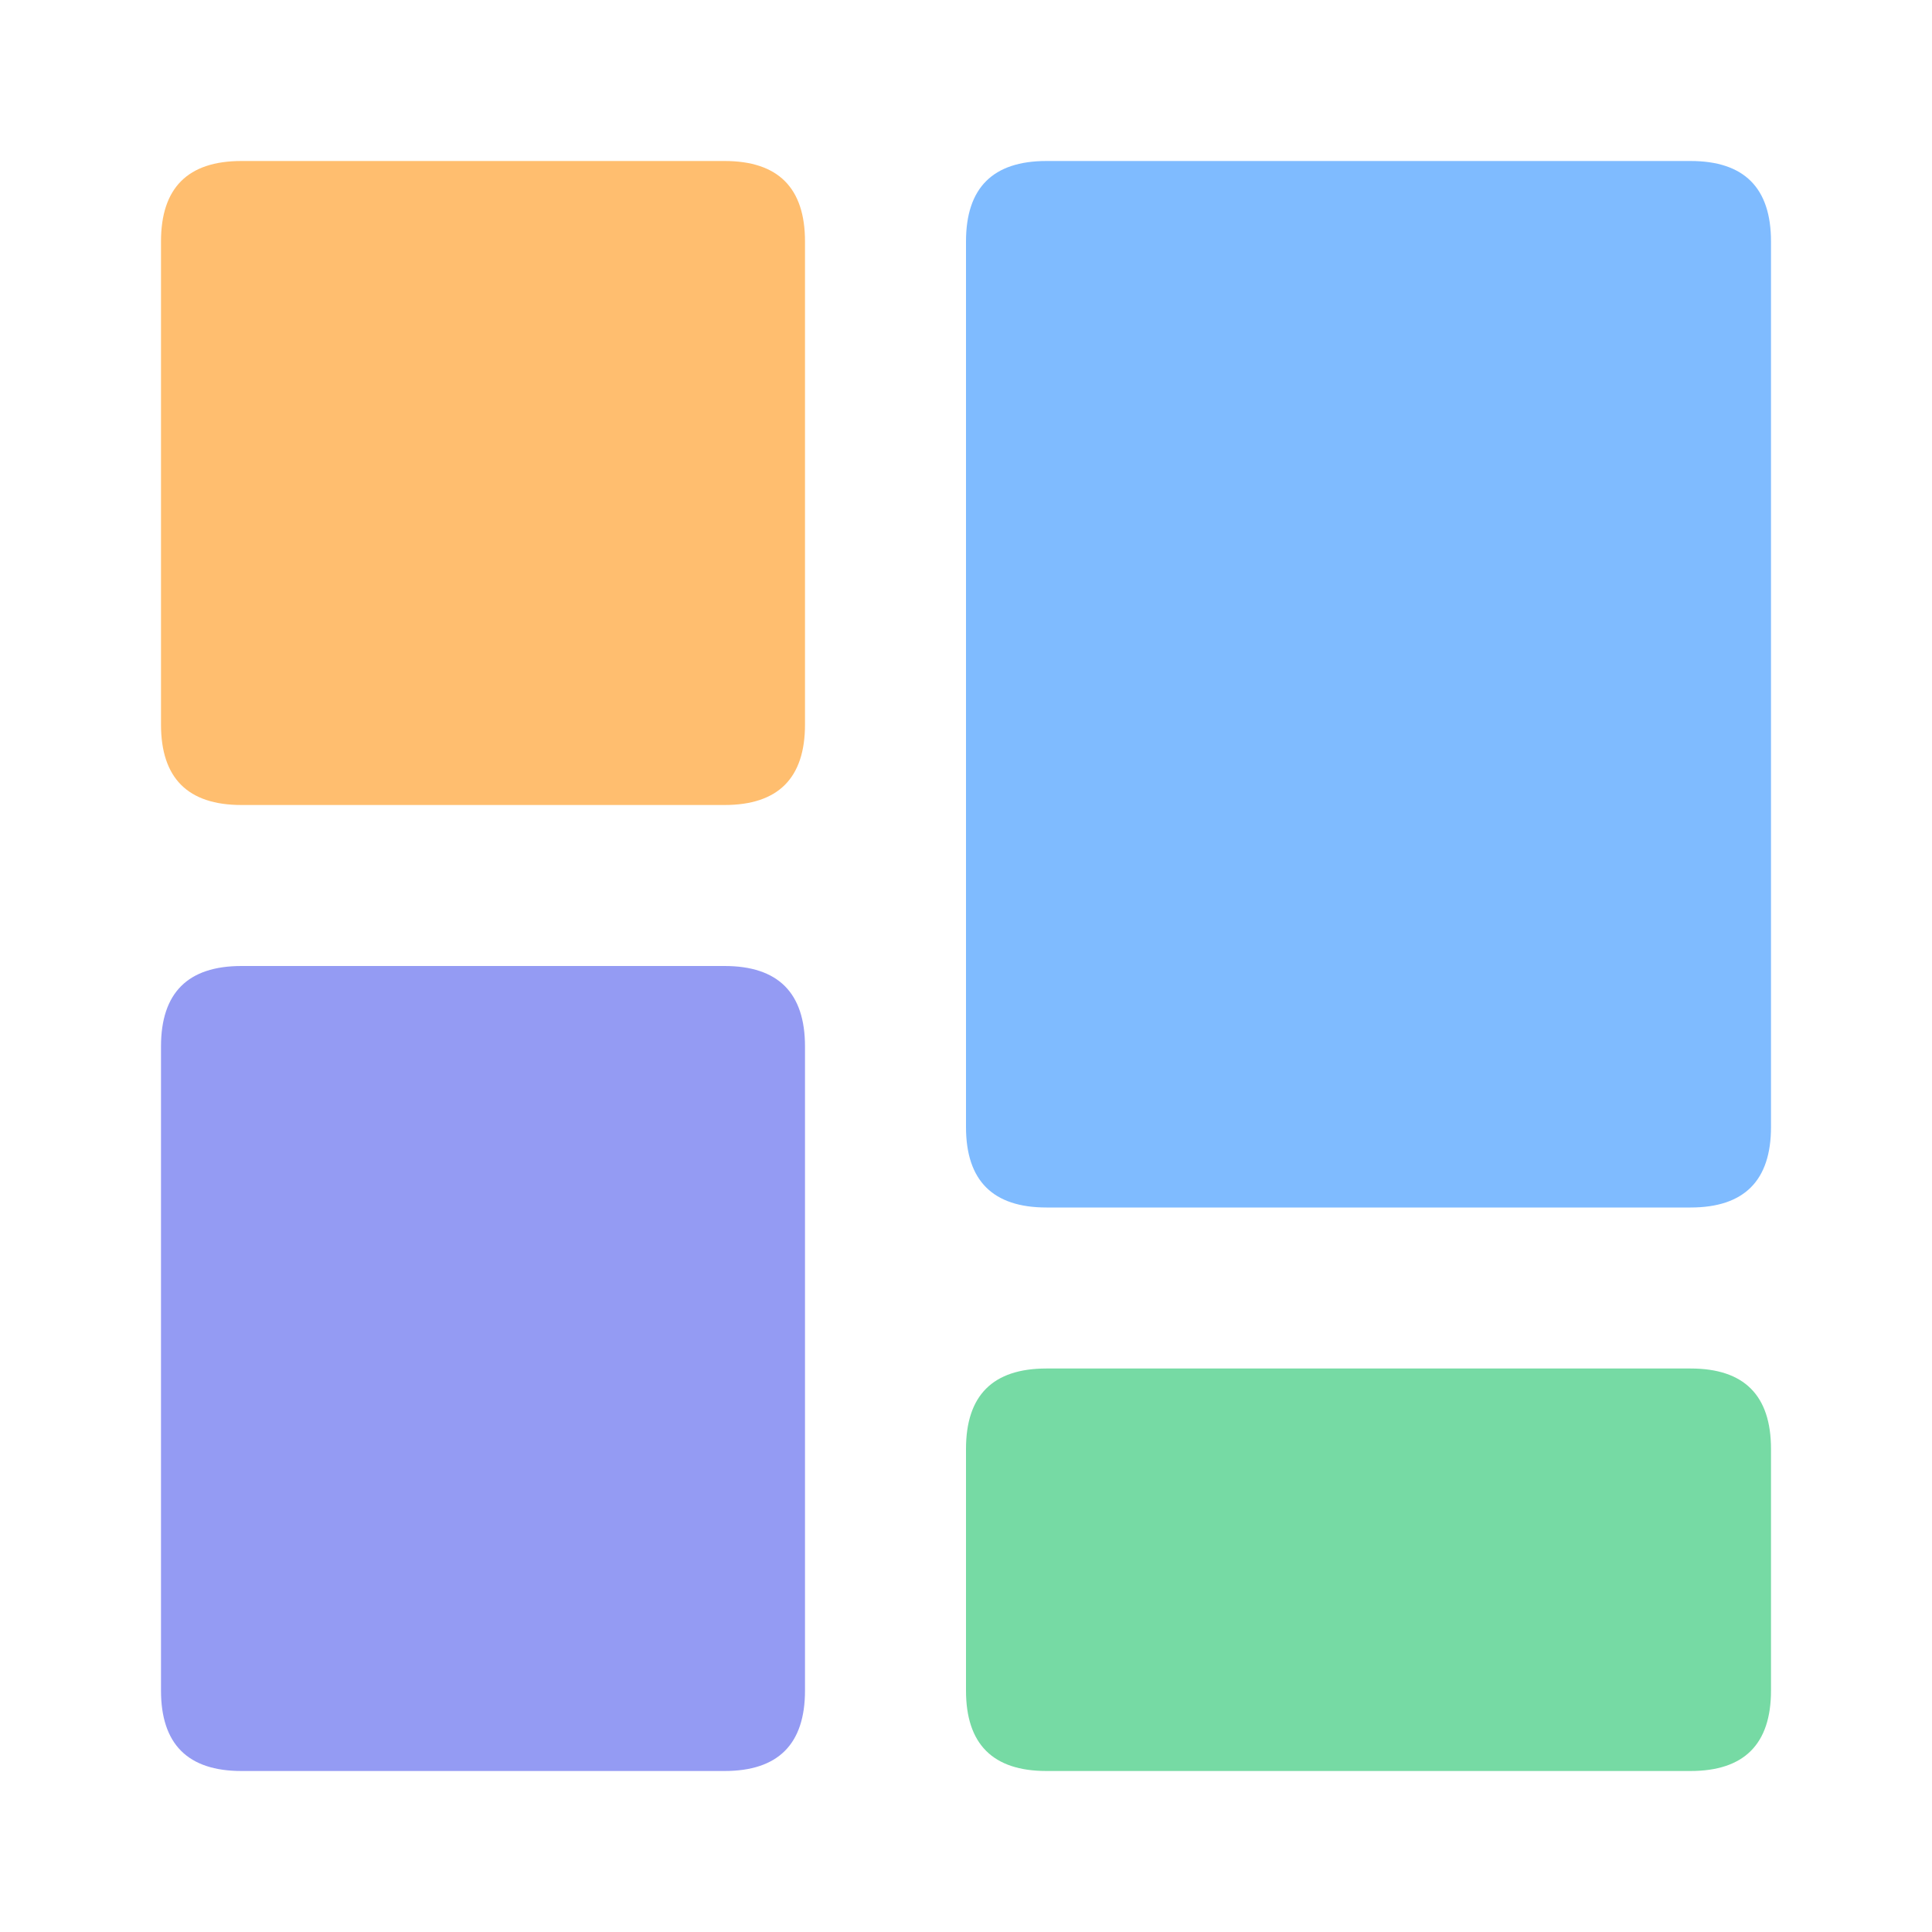 <?xml version="1.0" standalone="no"?><!DOCTYPE svg PUBLIC "-//W3C//DTD SVG 1.1//EN" "http://www.w3.org/Graphics/SVG/1.1/DTD/svg11.dtd"><svg t="1641480232562" class="icon" viewBox="0 0 1024 1024" version="1.1" xmlns="http://www.w3.org/2000/svg" p-id="30426" xmlns:xlink="http://www.w3.org/1999/xlink" width="200" height="200"><defs><style type="text/css"></style></defs><path d="M85.333 85.333m42.667 0l256 0q42.667 0 42.667 42.667l0 256q0 42.667-42.667 42.667l-256 0q-42.667 0-42.667-42.667l0-256q0-42.667 42.667-42.667Z" fill="#FFBE6F" p-id="30427"></path><path d="M85.333 512m42.667 0l256 0q42.667 0 42.667 42.667l0 341.333q0 42.667-42.667 42.667l-256 0q-42.667 0-42.667-42.667l0-341.333q0-42.667 42.667-42.667Z" fill="#949BF3" p-id="30428"></path><path d="M512 725.333m42.667 0l341.333 0q42.667 0 42.667 42.667l0 128q0 42.667-42.667 42.667l-341.333 0q-42.667 0-42.667-42.667l0-128q0-42.667 42.667-42.667Z" fill="#76DAA4" p-id="30429"></path><path d="M512 85.333m42.667 0l341.333 0q42.667 0 42.667 42.667l0 469.333q0 42.667-42.667 42.667l-341.333 0q-42.667 0-42.667-42.667l0-469.333q0-42.667 42.667-42.667Z" fill="#7FBBFF" p-id="30430"></path></svg>